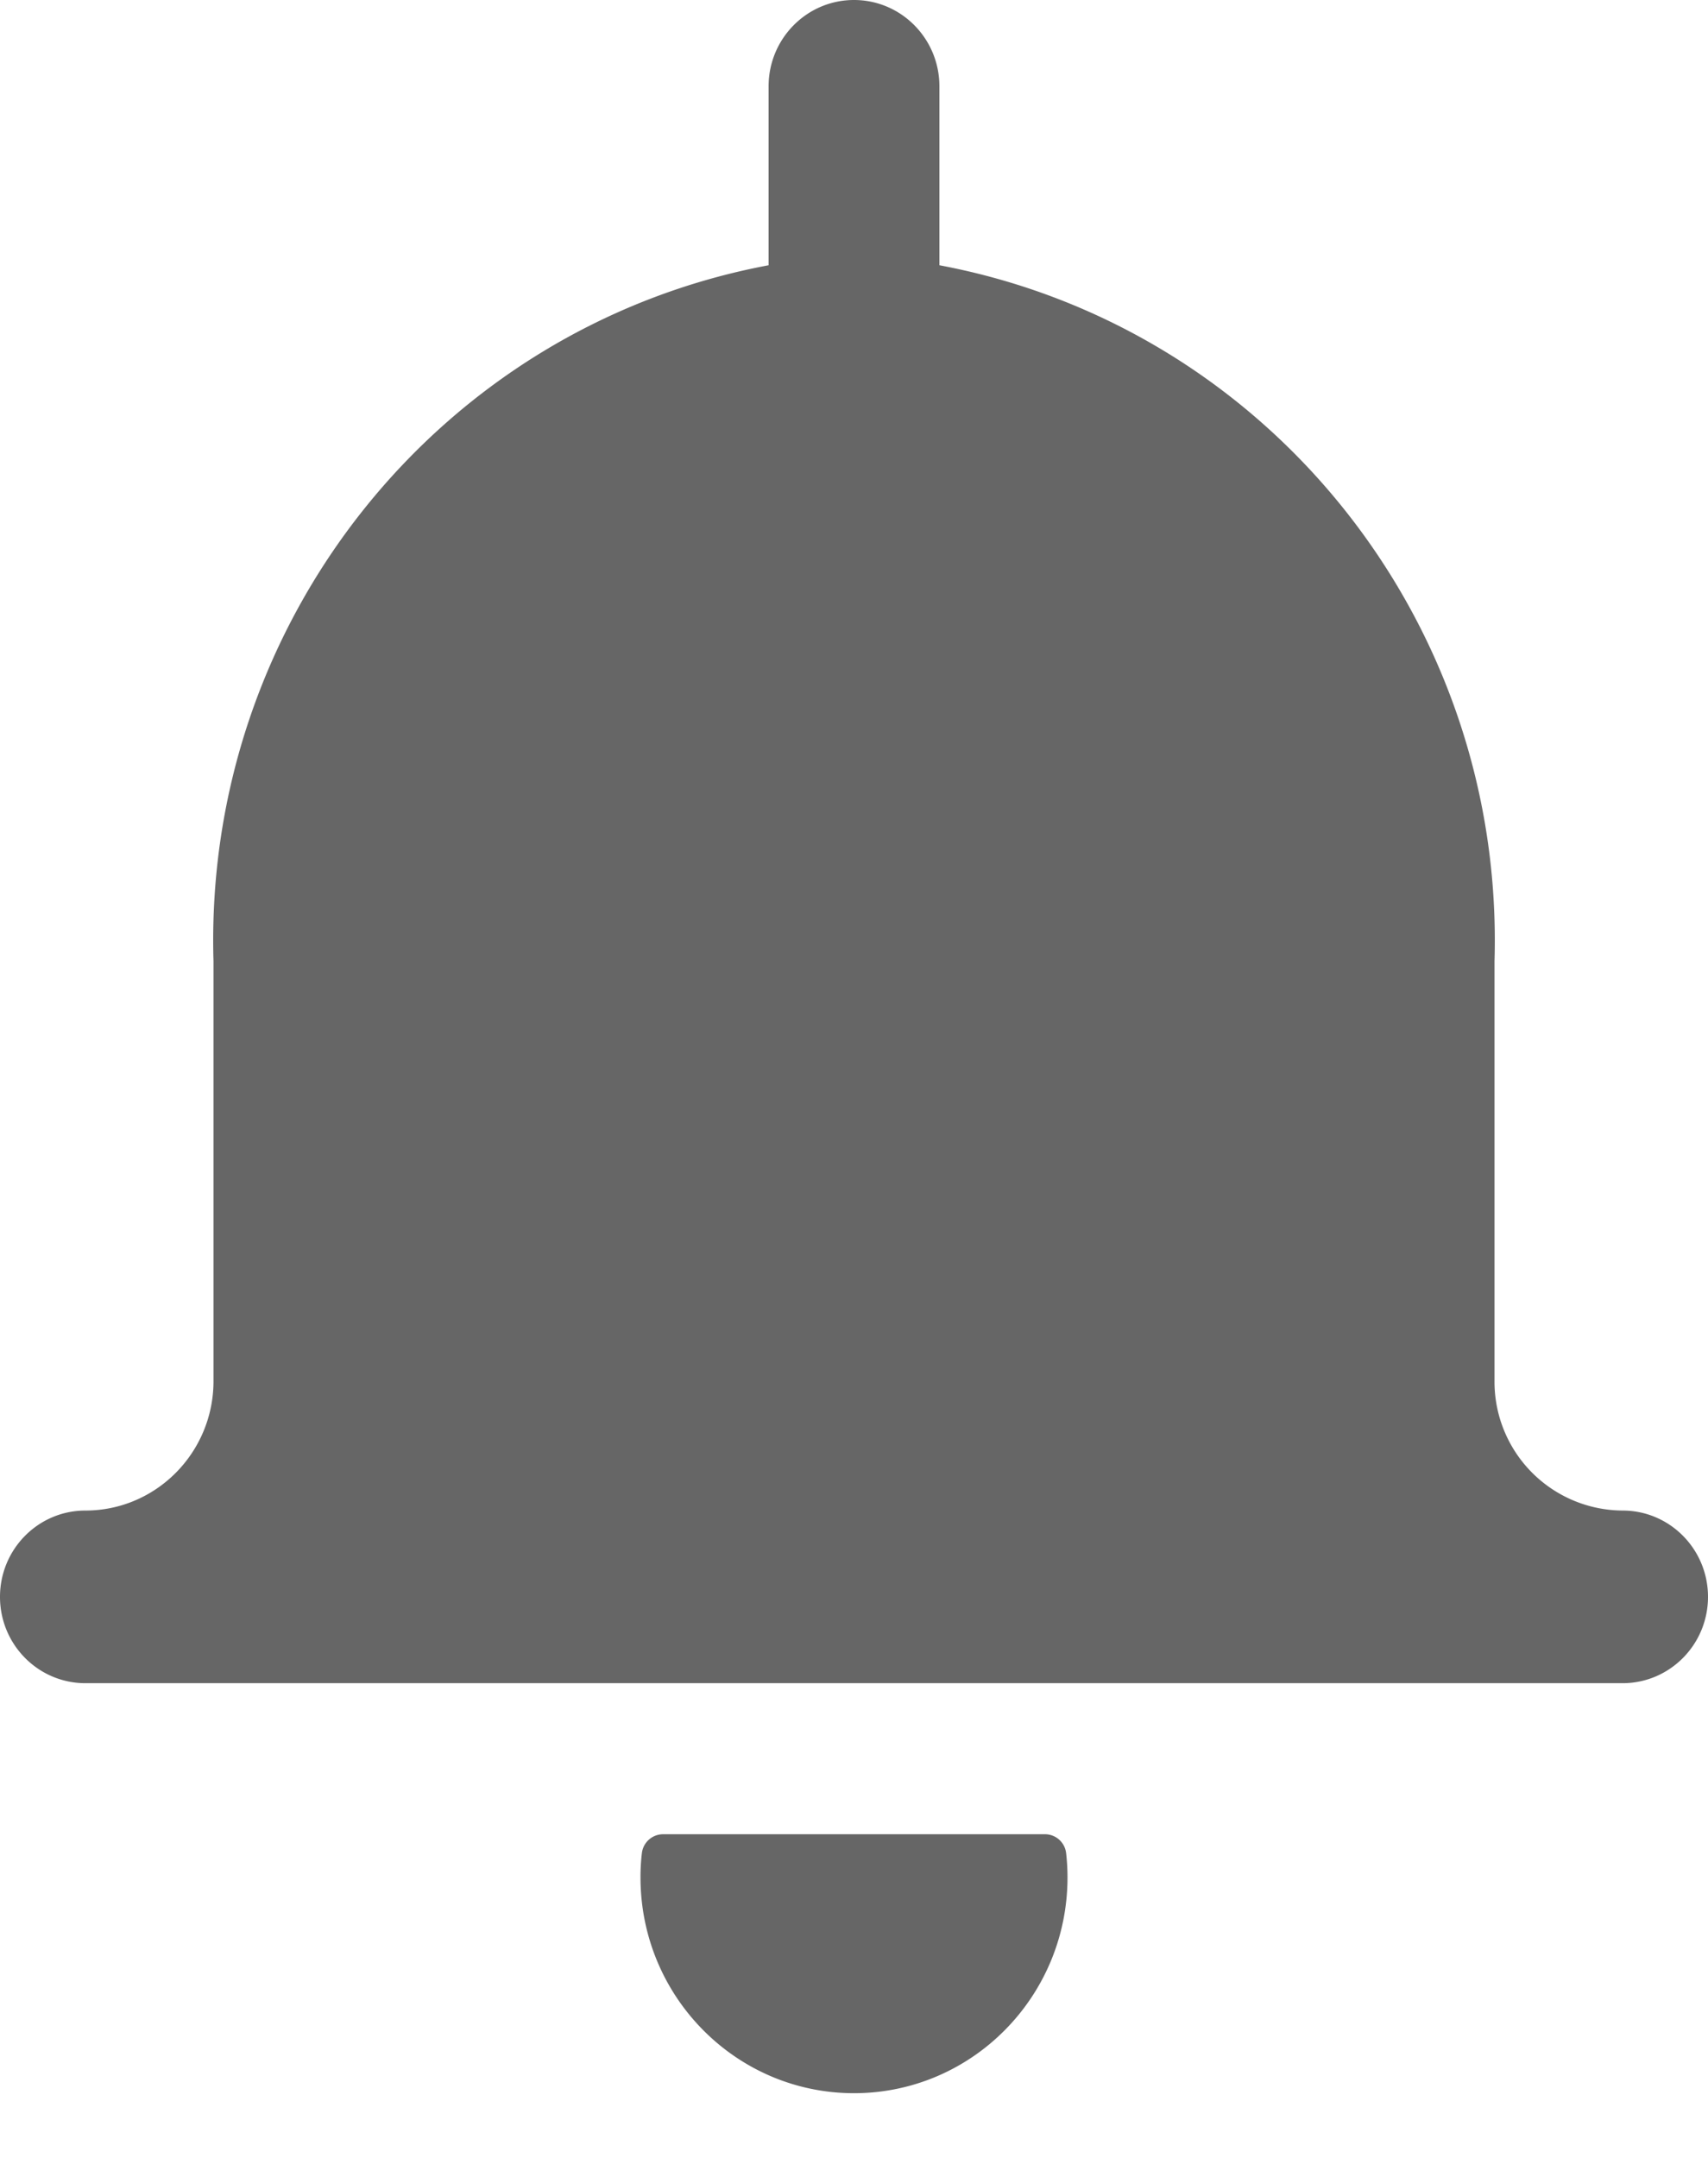 <svg xmlns="http://www.w3.org/2000/svg" width="19" height="24" viewBox="0 0 19 24">
    <g fill="#666" fill-rule="evenodd">
        <path d="M18.05 16.8a1.433 1.433 0 0 1-1.425-1.44v-4.668c.113-3.766-2.509-7.054-6.175-7.742V.96c0-.53-.425-.96-.95-.96-.525 0-.95.43-.95.96v1.99c-3.666.688-6.288 3.976-6.175 7.742v4.668c0 .795-.638 1.44-1.425 1.44-.525 0-.95.43-.95.96s.425.96.95.96h17.1c.525 0 .95-.43.95-.96s-.425-.96-.95-.96zM11.624 20.4H7.376a.238.238 0 0 0-.236.213 2.25 2.25 0 0 0-.015.267c0 1.325 1.063 2.4 2.375 2.4s2.375-1.075 2.375-2.4c0-.09-.005-.178-.015-.267a.237.237 0 0 0-.236-.213z"/>
    </g>
</svg>
